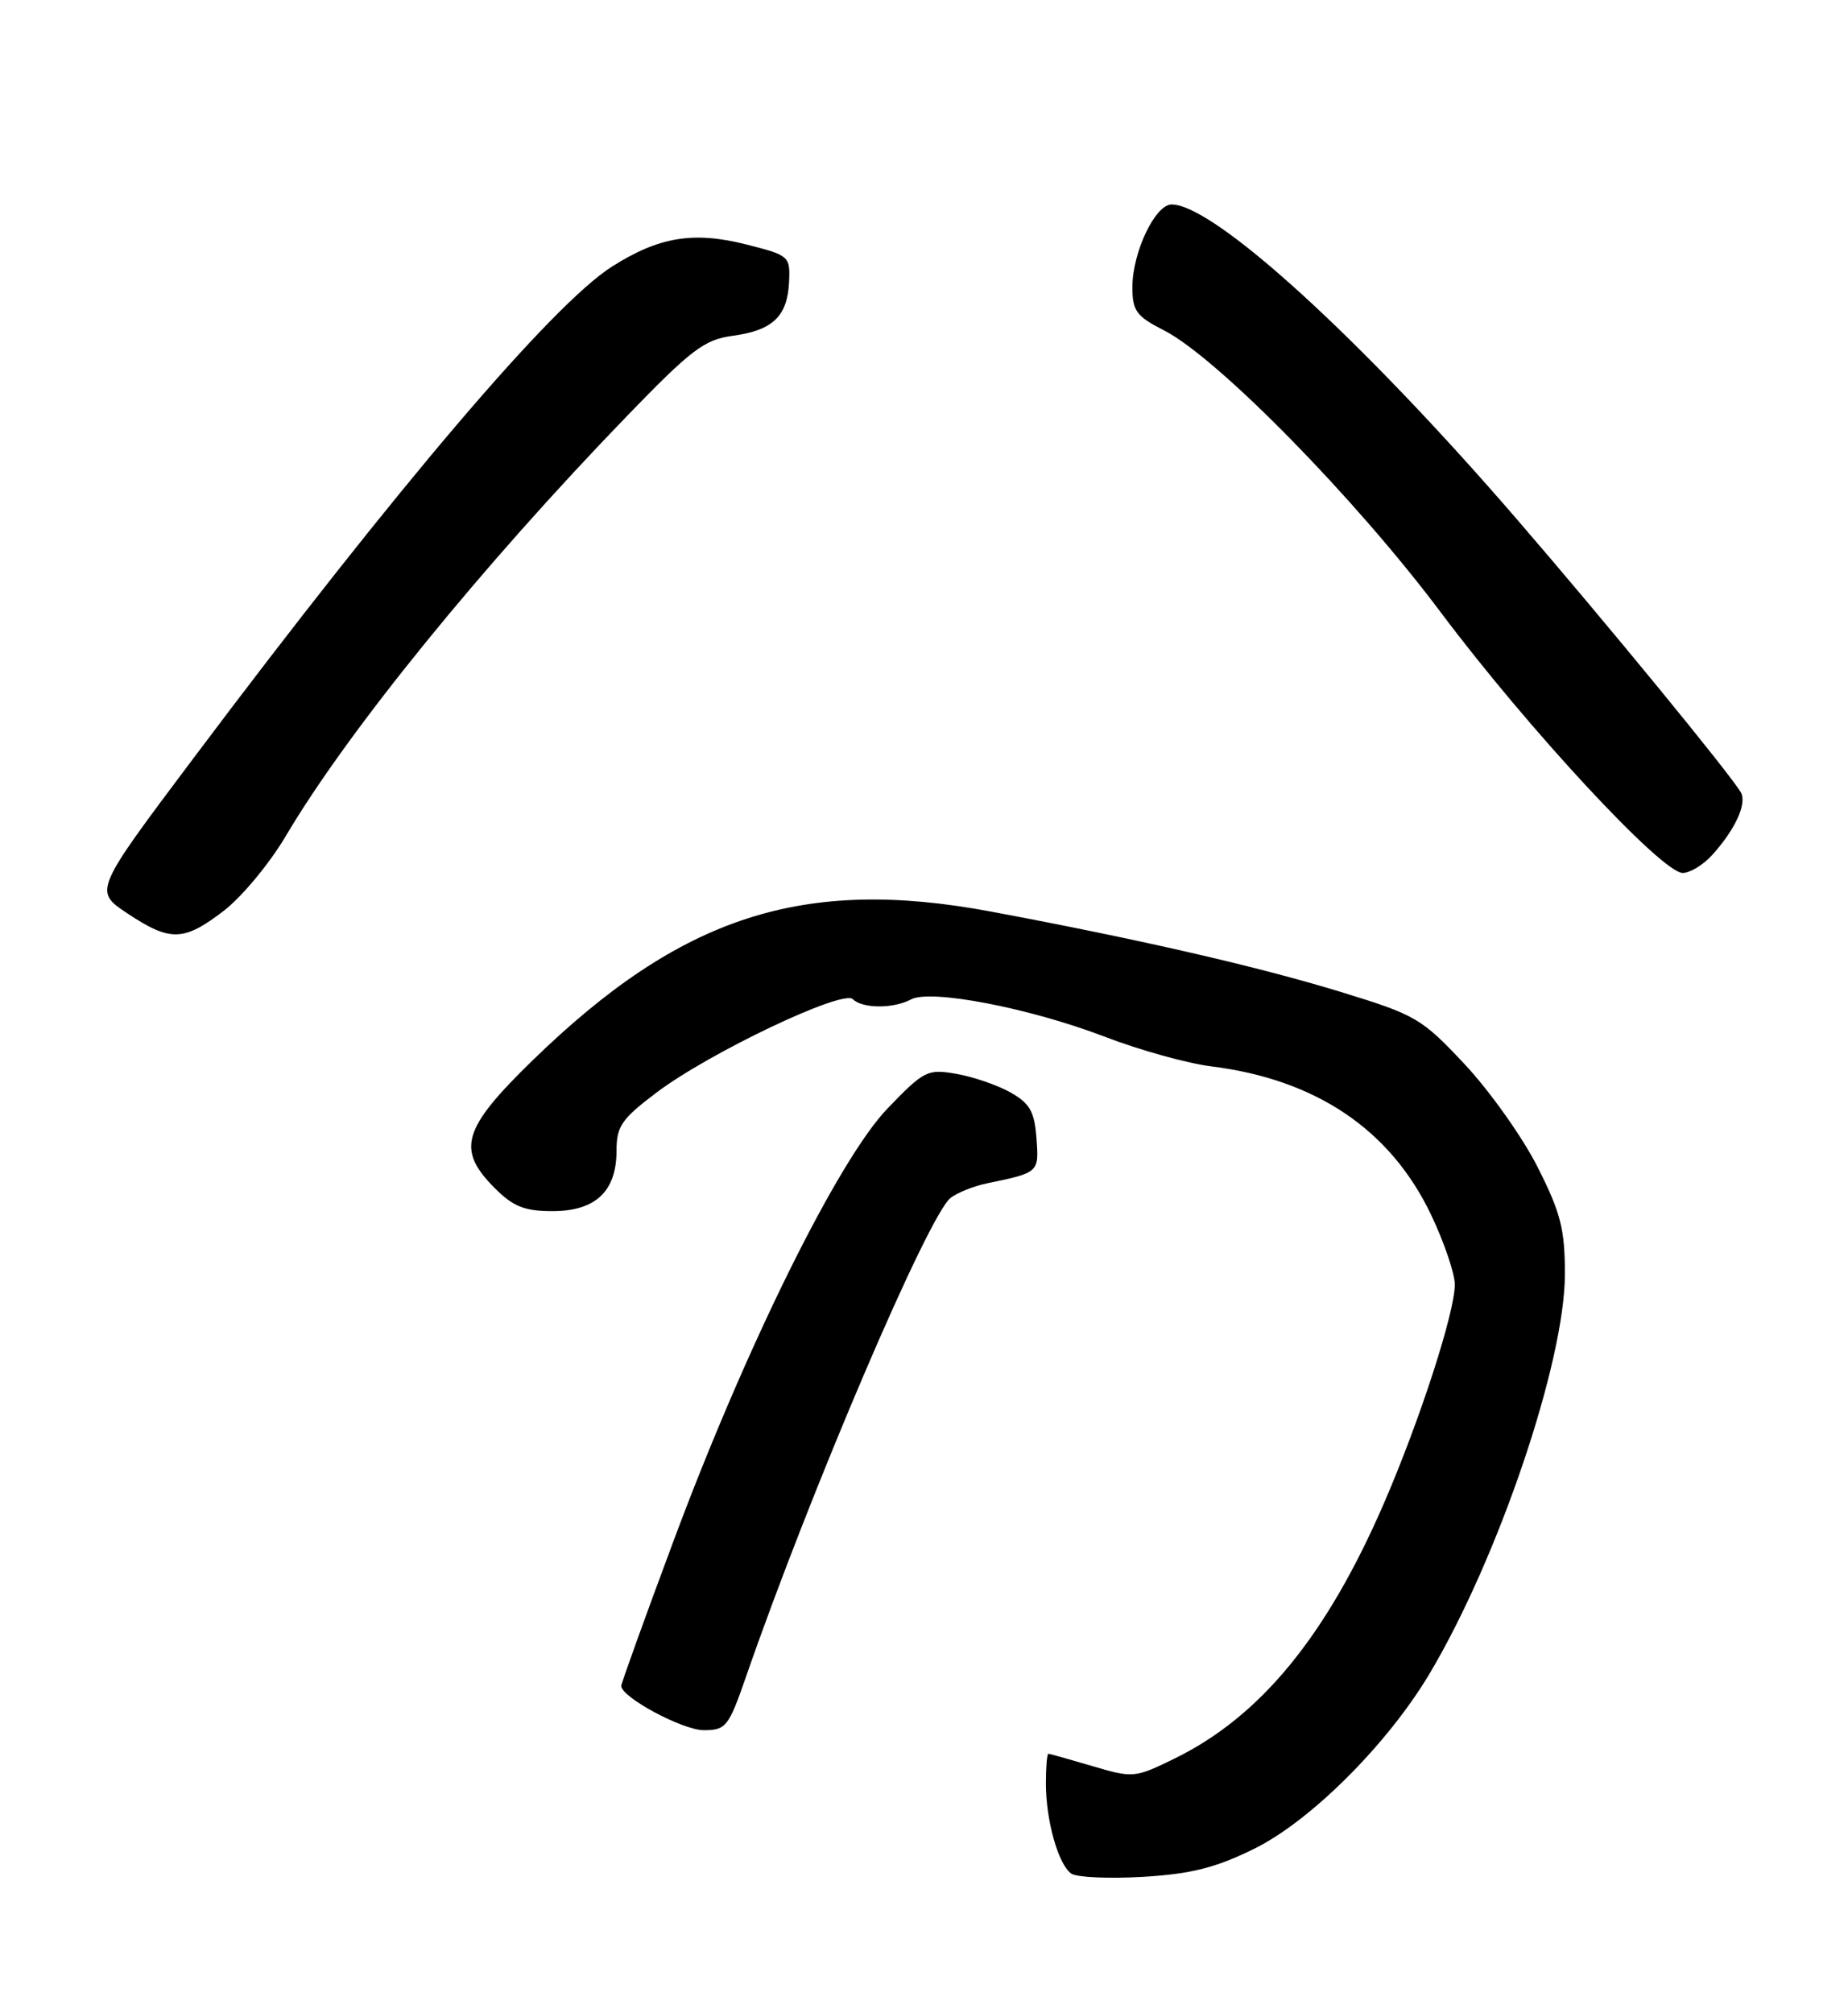 <?xml version="1.0" encoding="UTF-8" standalone="no"?>
<!DOCTYPE svg PUBLIC "-//W3C//DTD SVG 1.1//EN" "http://www.w3.org/Graphics/SVG/1.1/DTD/svg11.dtd" >
<svg xmlns="http://www.w3.org/2000/svg" xmlns:xlink="http://www.w3.org/1999/xlink" version="1.1" viewBox="0 0 235 256">
 <g >
 <path fill="currentColor"
d=" M 159.49 235.08 C 166.69 231.53 176.50 221.73 181.84 212.73 C 190.58 198.01 199.00 173.12 199.00 162.00 C 199.00 156.30 198.47 154.21 195.52 148.38 C 193.61 144.60 189.44 138.73 186.27 135.34 C 180.77 129.47 180.04 129.05 170.50 126.13 C 159.95 122.90 145.07 119.48 126.01 115.91 C 102.11 111.44 86.62 116.46 67.75 134.81 C 58.79 143.53 58.01 146.16 62.92 151.08 C 65.27 153.43 66.71 154.00 70.27 154.00 C 75.73 154.00 78.40 151.48 78.40 146.33 C 78.40 143.21 79.04 142.28 83.48 138.93 C 90.16 133.88 107.18 125.78 108.45 127.05 C 109.66 128.26 113.62 128.28 115.85 127.08 C 118.35 125.74 130.97 128.18 140.50 131.83 C 144.90 133.52 150.97 135.21 154.00 135.59 C 167.35 137.25 176.81 143.63 181.98 154.46 C 183.64 157.94 185.00 161.94 185.00 163.34 C 185.00 166.90 180.53 180.67 175.97 191.19 C 168.66 208.05 160.27 218.27 149.38 223.60 C 144.31 226.08 144.09 226.10 138.92 224.57 C 136.01 223.71 133.49 223.00 133.32 223.00 C 133.14 223.00 133.00 224.69 133.00 226.76 C 133.00 231.49 134.58 237.09 136.23 238.24 C 136.93 238.72 141.03 238.90 145.35 238.65 C 151.48 238.28 154.58 237.50 159.49 235.08 Z  M 94.85 213.25 C 103.01 189.69 118.09 154.42 120.90 152.30 C 121.78 151.64 123.85 150.81 125.50 150.47 C 132.13 149.10 132.13 149.10 131.80 144.72 C 131.55 141.34 130.96 140.30 128.50 138.91 C 126.85 137.98 123.76 136.92 121.63 136.55 C 117.95 135.90 117.52 136.11 112.87 140.94 C 106.61 147.44 94.82 171.28 85.57 196.15 C 81.95 205.86 79.00 214.06 79.00 214.37 C 79.00 215.81 86.80 220.00 89.49 220.00 C 92.32 220.00 92.65 219.58 94.85 213.25 Z  M 28.46 115.81 C 30.74 114.06 34.31 109.76 36.37 106.26 C 44.26 92.93 61.29 71.97 79.75 52.88 C 87.91 44.44 89.56 43.19 93.16 42.70 C 98.25 42.02 100.13 40.23 100.34 35.88 C 100.50 32.58 100.36 32.47 94.97 31.10 C 88.19 29.38 83.81 30.10 77.82 33.90 C 70.26 38.70 50.51 61.89 24.61 96.40 C 11.92 113.30 11.92 113.30 16.21 116.15 C 21.67 119.77 23.36 119.72 28.46 115.81 Z  M 217.70 108.75 C 220.67 105.48 222.20 102.14 221.36 100.73 C 219.86 98.22 204.16 79.07 192.87 66.00 C 173.02 43.00 154.36 26.00 148.99 26.00 C 146.89 26.00 144.00 32.10 144.00 36.51 C 144.00 39.53 144.50 40.22 148.02 42.01 C 154.79 45.47 172.33 63.33 183.25 77.91 C 194.37 92.74 211.32 111.00 213.98 111.00 C 214.90 111.00 216.57 109.99 217.70 108.75 Z "/>
</g>
</svg>